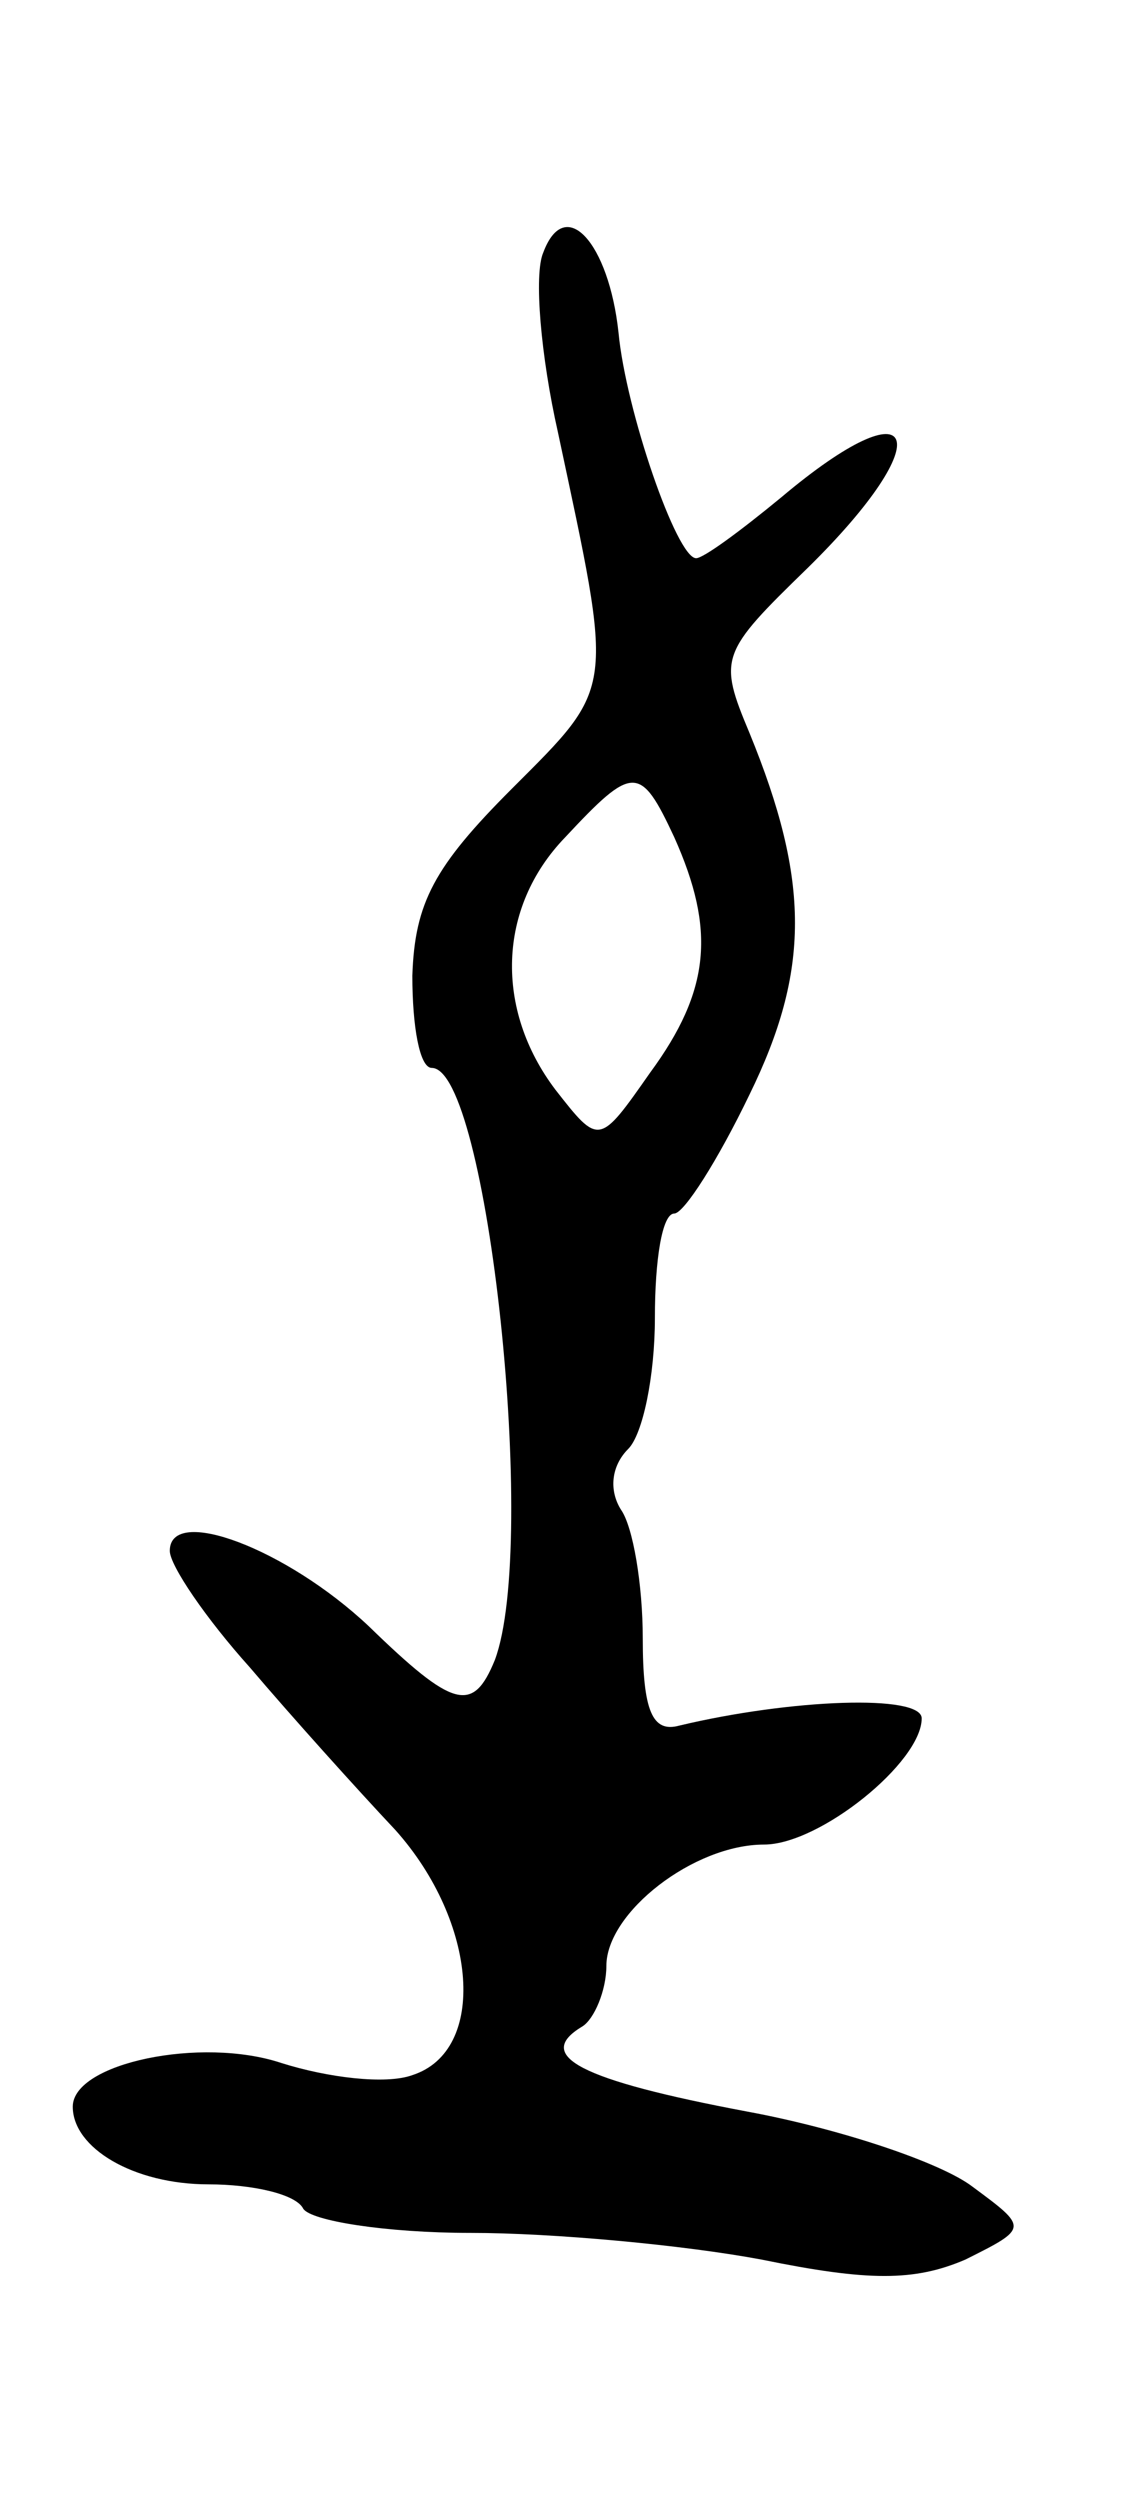 <svg version="1.0" xmlns="http://www.w3.org/2000/svg"
 width="47pt" height="103pt" viewBox="0 0 47 103"
 preserveAspectRatio="xMidYMid meet">
<g transform="translate(0,103) scale(0.1,-0.1)"
fill="#000000" stroke="none">
<path d="M224 926 c-4 -9 -1 -43 6 -74 23 -108 24 -104 -19 -147 -32 -32 -40
-47 -41 -77 0 -21 3 -38 8 -38 23 0 44 -196 26 -244 -9 -22 -17 -20 -52 14
-34 32 -82 50 -82 31 0 -6 15 -28 33 -48 17 -20 44 -50 60 -67 34 -38 38 -91
7 -101 -11 -4 -35 -1 -54 5 -33 11 -86 0 -86 -18 0 -17 25 -32 56 -32 18 0 36
-4 39 -10 3 -5 34 -10 69 -10 34 0 88 -5 120 -11 44 -9 63 -9 84 0 26 13 26
13 3 30 -13 10 -55 24 -93 31 -69 13 -88 23 -68 35 5 3 10 15 10 25 0 22 36
50 65 50 23 0 65 34 65 52 0 10 -54 8 -100 -3 -11 -3 -15 6 -15 36 0 22 -4 46
-9 53 -5 8 -4 18 3 25 6 6 11 30 11 54 0 24 3 43 8 43 4 0 18 22 31 49 25 51
25 88 0 149 -13 31 -12 33 24 68 55 54 46 77 -11 29 -17 -14 -32 -25 -35 -25
-8 0 -29 61 -32 93 -4 37 -22 57 -31 33z m54 -241 c17 -38 15 -63 -10 -97 -21
-30 -21 -30 -39 -7 -25 33 -24 75 4 104 28 30 31 30 45 0z"/>
</g>
</svg>
